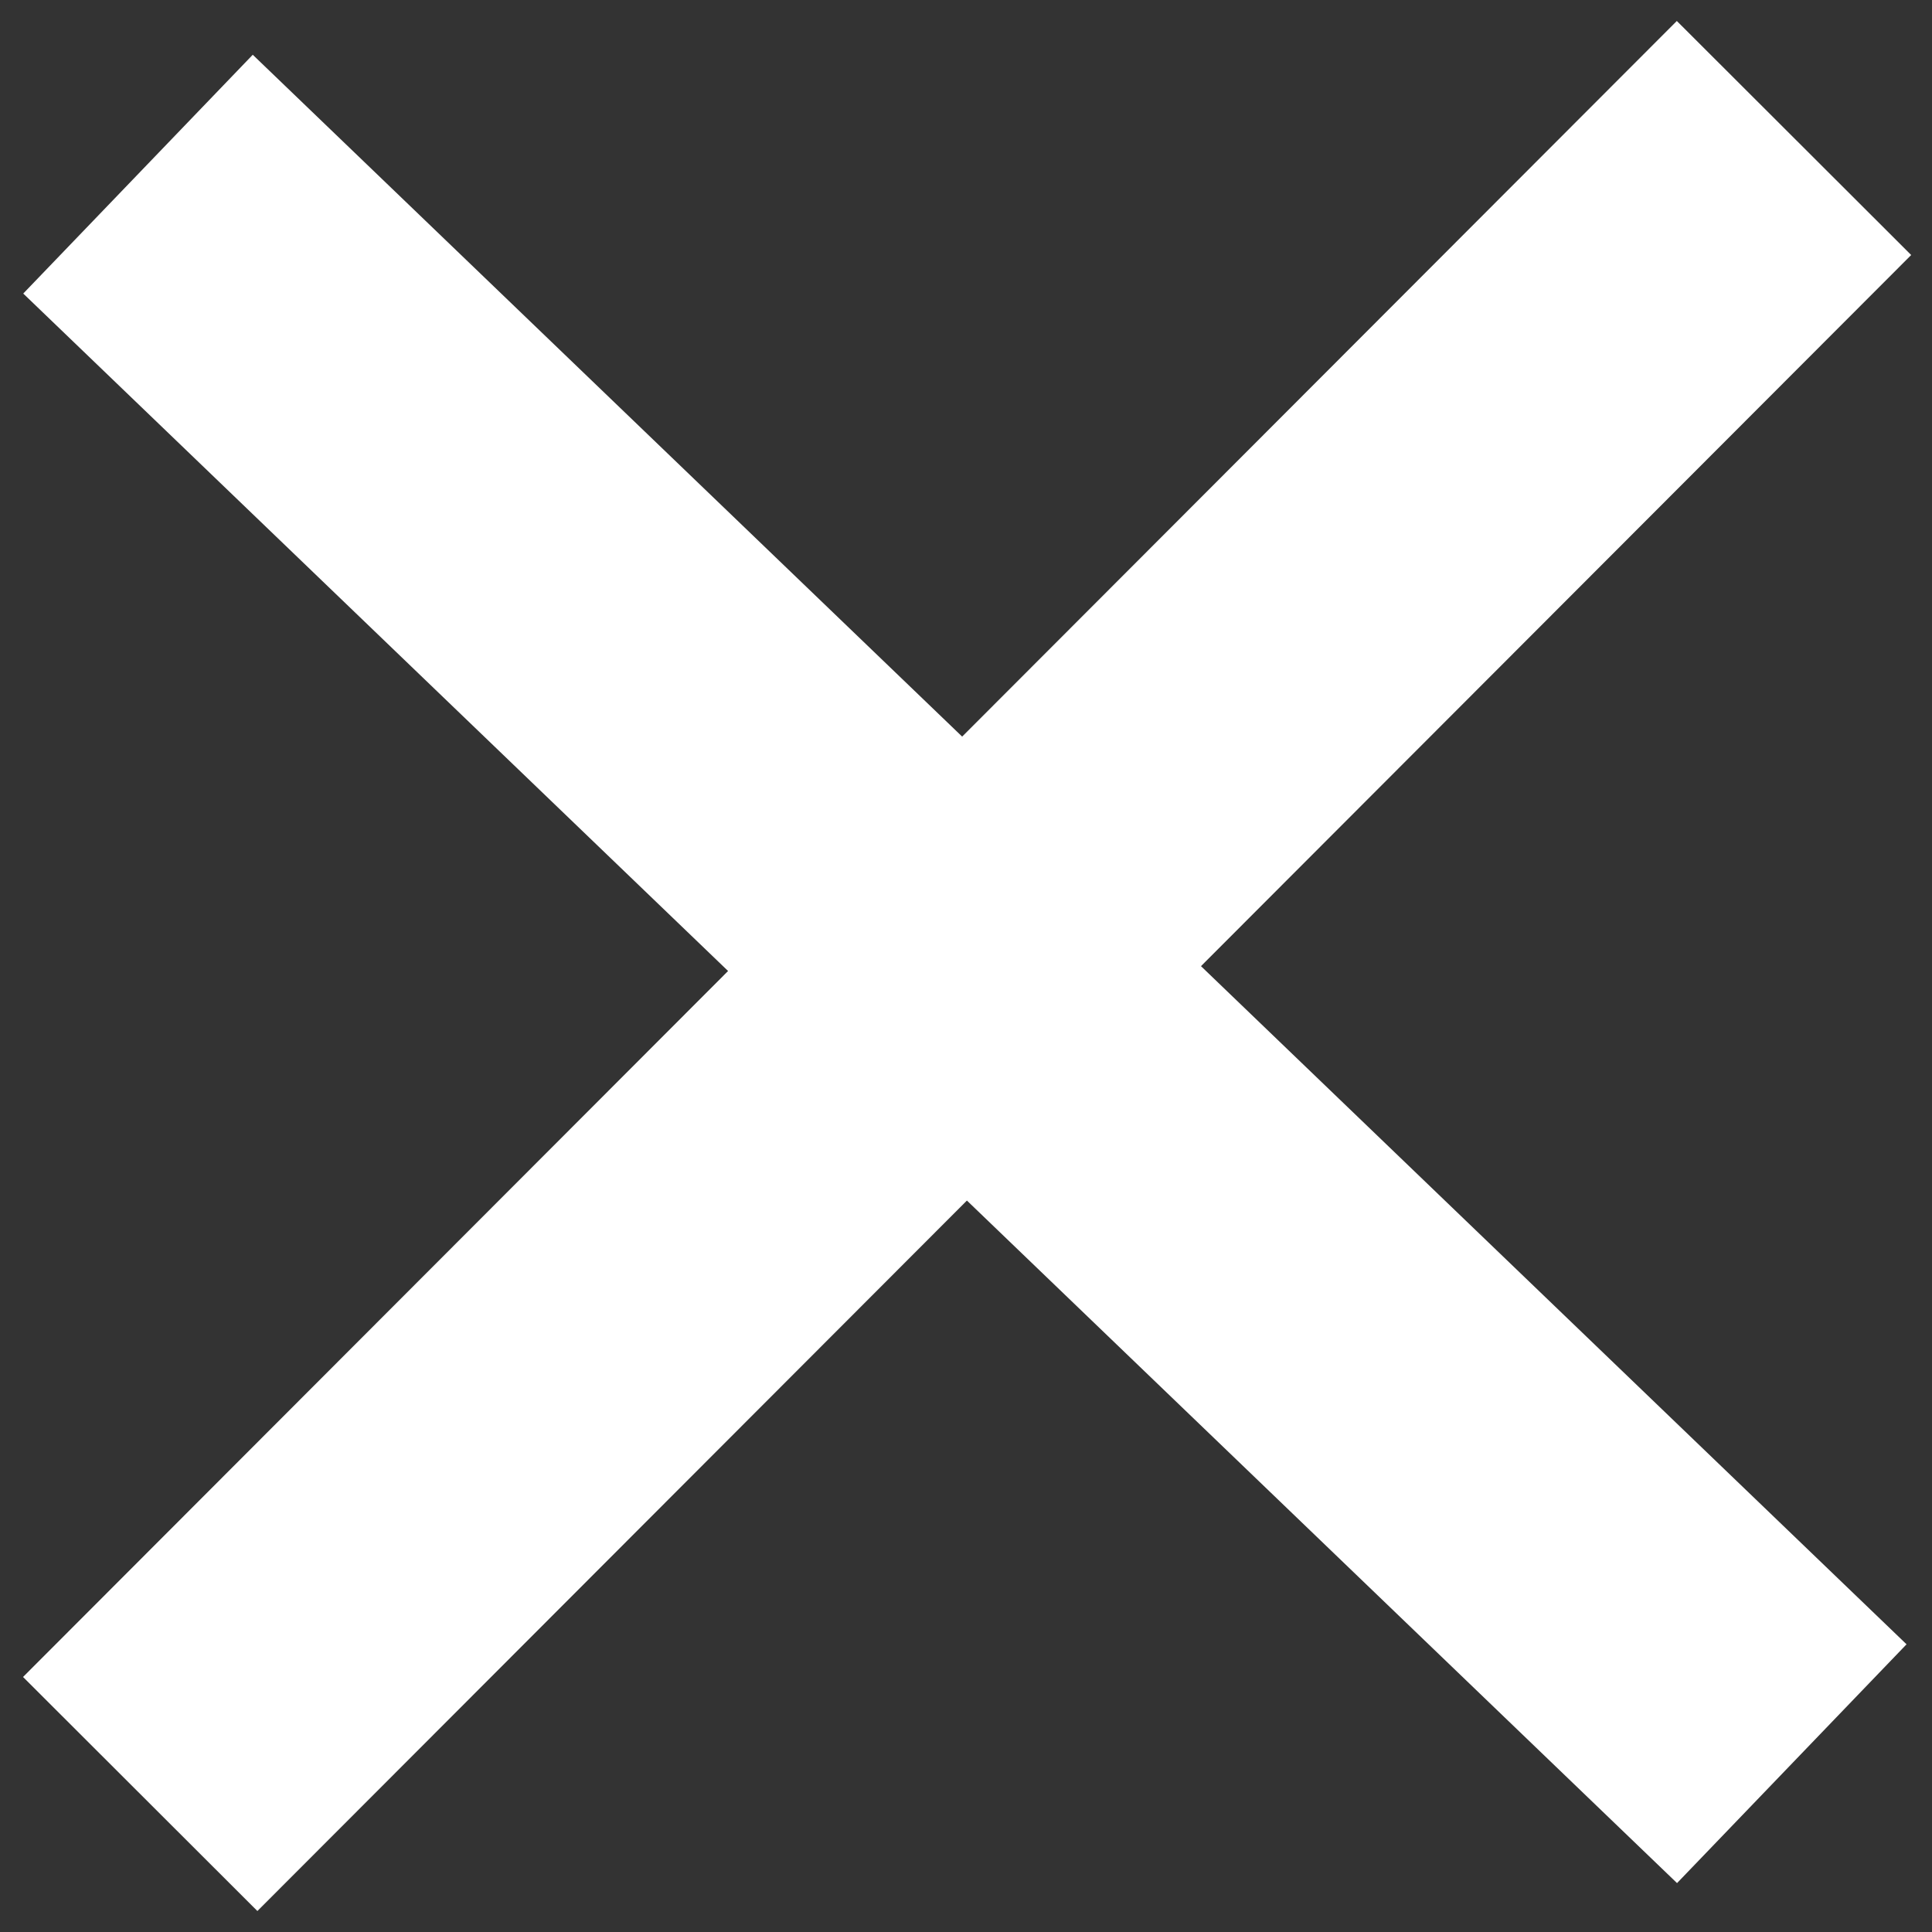 <svg width="70" height="70" viewBox="0 0 70 70" fill="none" xmlns="http://www.w3.org/2000/svg">
<rect x="0" y="0" width="70" height="70" fill="#333333" stroke="none"/>
<path d="M5 6.31L64.92 63.902M65 5L5.08 65" stroke="white" stroke-width="12"/>
</svg>
